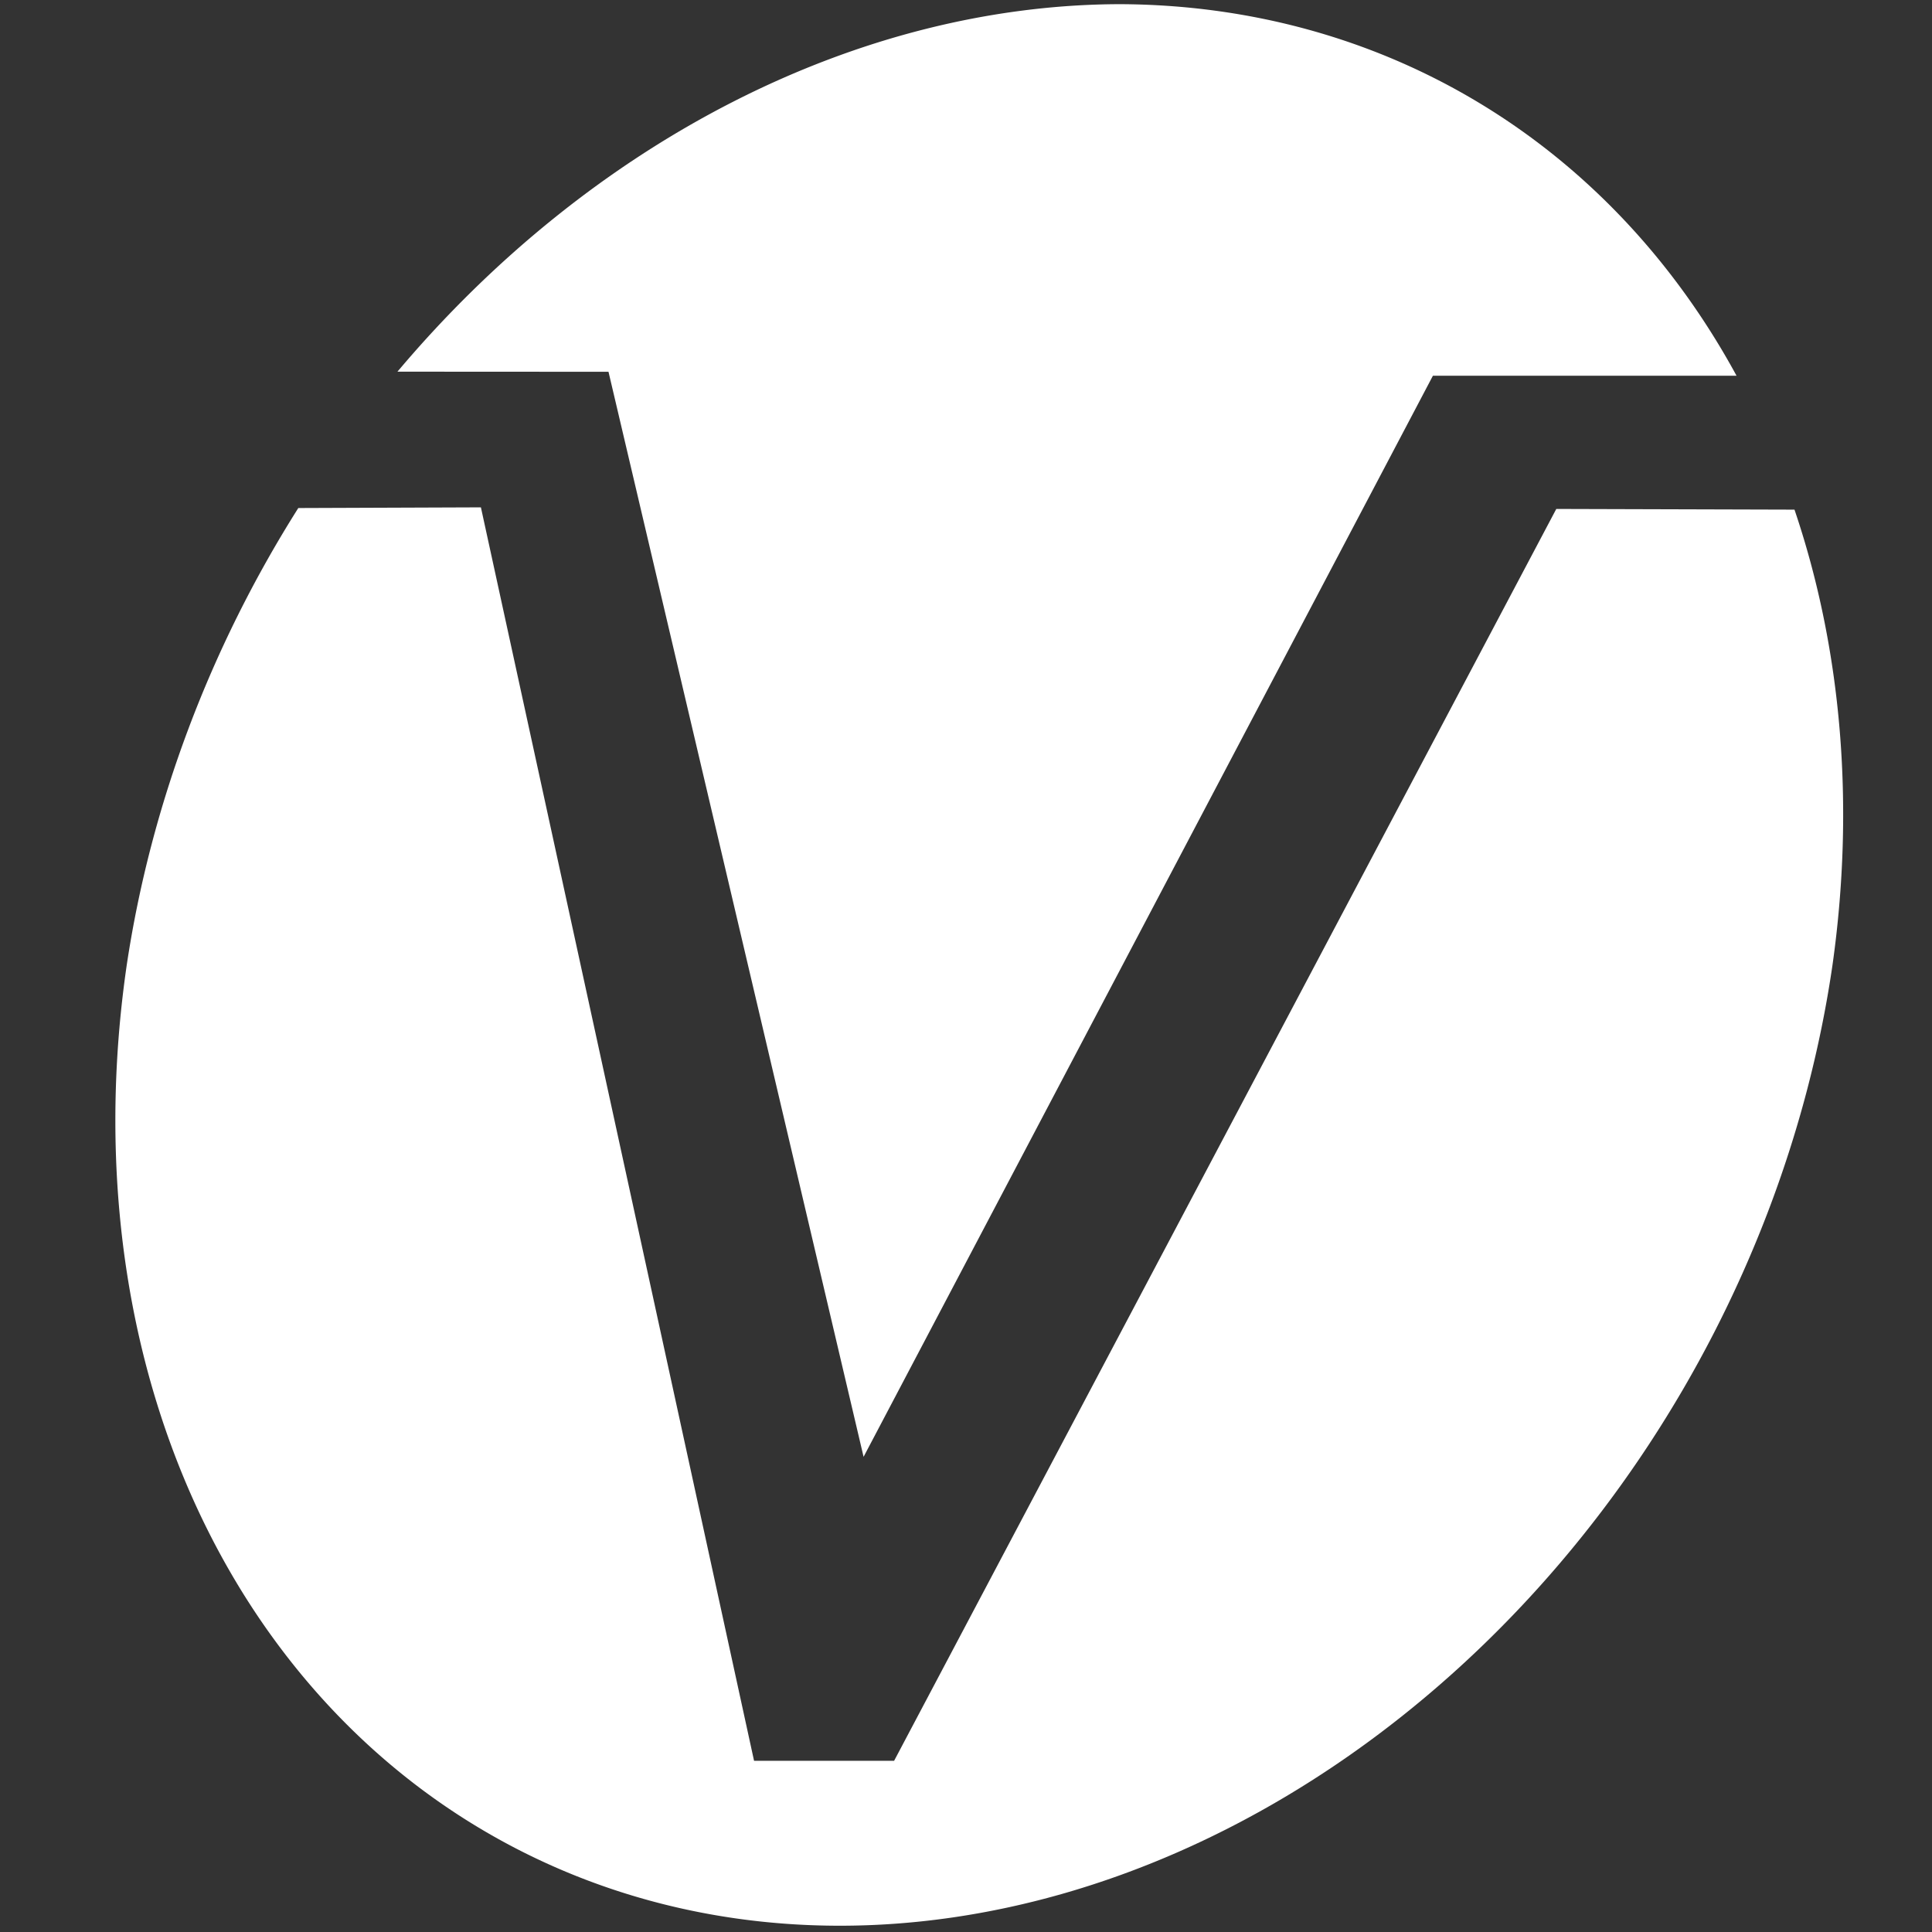 <?xml version="1.0" encoding="UTF-8" standalone="no"?>
<!-- Created with Inkscape (http://www.inkscape.org/) -->

<svg
   width="256"
   height="256"
   viewBox="0 0 67.733 67.733"
   version="1.1"
   id="svg1"
   inkscape:version="1.3.2 (091e20e, 2023-11-25, custom)"
   sodipodi:docname="logo.svg"
   inkscape:export-filename="logo.png"
   inkscape:export-xdpi="96"
   inkscape:export-ydpi="96"
   xmlns:inkscape="http://www.inkscape.org/namespaces/inkscape"
   xmlns:sodipodi="http://sodipodi.sourceforge.net/DTD/sodipodi-0.dtd"
   xmlns="http://www.w3.org/2000/svg"
   xmlns:svg="http://www.w3.org/2000/svg">
  <rect x="0" y="0" width="67.733" height="67.733" fill="#333333" stroke="none"/>
  <sodipodi:namedview
     id="namedview1"
     pagecolor="#6d6d6d"
     bordercolor="#eeeeee"
     borderopacity="1"
     inkscape:showpageshadow="0"
     inkscape:pageopacity="0"
     inkscape:pagecheckerboard="true"
     inkscape:deskcolor="#505050"
     inkscape:document-units="px"
     inkscape:zoom="2.2375049"
     inkscape:cx="-7.821212"
     inkscape:cy="107.70926"
     inkscape:window-width="1920"
     inkscape:window-height="1010"
     inkscape:window-x="2249"
     inkscape:window-y="-6"
     inkscape:window-maximized="1"
     inkscape:current-layer="layer1"
     showguides="true">
    <sodipodi:guide
       position="-4.493,9.33"
       orientation="0,-1"
       id="guide1"
       inkscape:locked="false" />
    <sodipodi:guide
       position="7.745,10.039"
       orientation="0,-1"
       id="guide2"
       inkscape:locked="false" />
  </sodipodi:namedview>
  <defs
     id="defs1" />
  <g
     inkscape:label="Ebene 1"
     inkscape:groupmode="layer"
     id="layer1">
    <path
       id="path2"
       style="fill:#ffffff;fill-opacity:1;stroke-width:1.773"
       d="M 39.247,0.146 A 28.791,34.982 28.38 0 0 13.934,13.03 l 7.399,0.004 8.943,38.04 L 50.236,13.172 H 60.88 A 28.791,34.982 28.38 0 0 39.247,0.146 Z M 16.86,17.787 10.458,17.811 A 28.791,34.982 28.38 0 0 4.444,33.828 28.791,34.982 28.38 0 0 29.442,67.513 28.791,34.982 28.38 0 0 64.245,33.828 a 28.791,34.982 28.38 0 0 -1.333,-15.961 l -8.351,-0.024 -23.215,43.888 h -4.91 z" />
  </g>
</svg>
